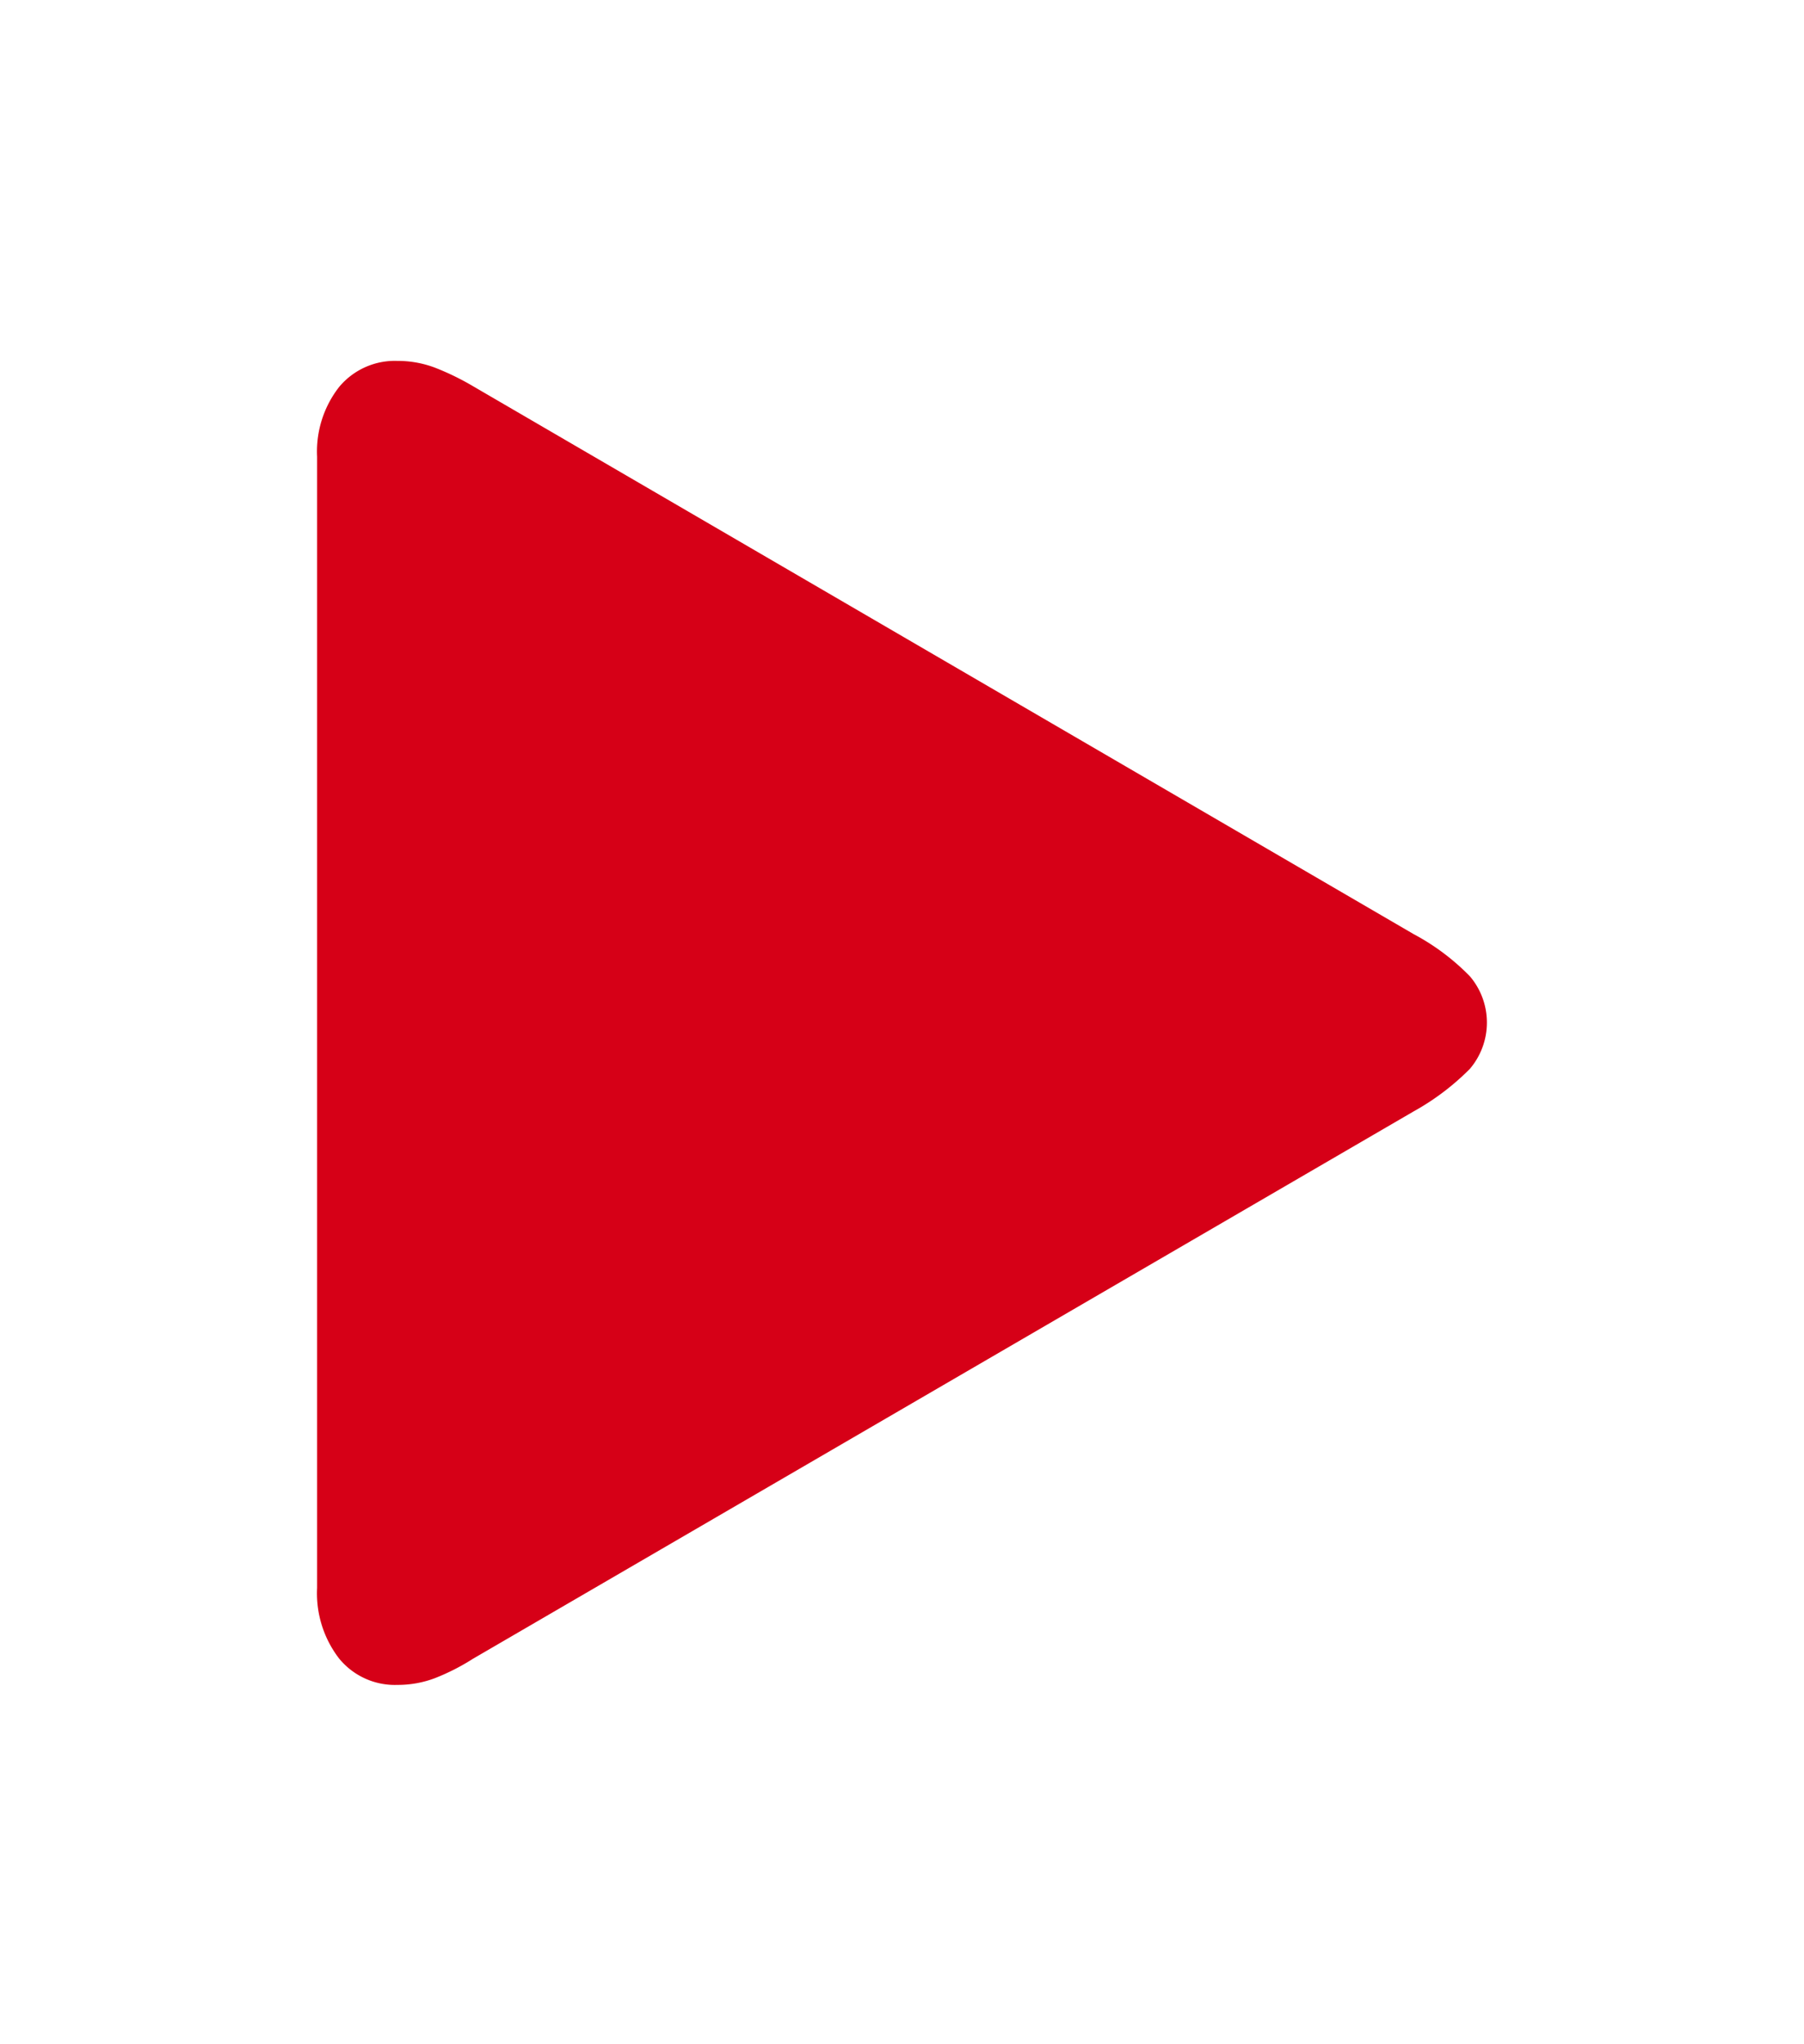 <svg id="图层_1" data-name="图层 1" xmlns="http://www.w3.org/2000/svg" viewBox="0 0 185.75 210.38"><defs><style>.cls-1,.cls-2{fill:#d60017;}.cls-1{fill-opacity:0;}</style></defs><rect class="cls-1" x="32.65" y="36.98" width="120.45" height="136.41"/><path class="cls-2" d="M40.92,173.39a10.81,10.81,0,0,0,3.85-.69,22.61,22.61,0,0,0,3.93-2l96.86-56.33a25.64,25.64,0,0,0,5.79-4.38,7.35,7.35,0,0,0,0-9.52,23.51,23.51,0,0,0-5.79-4.34L48.7,39.74a26.92,26.92,0,0,0-3.93-1.91,10.81,10.81,0,0,0-3.85-.69,7.46,7.46,0,0,0-6,2.68A10.8,10.8,0,0,0,32.65,47V163.42a11,11,0,0,0,2.27,7.26A7.42,7.42,0,0,0,40.92,173.39Z"/></svg>